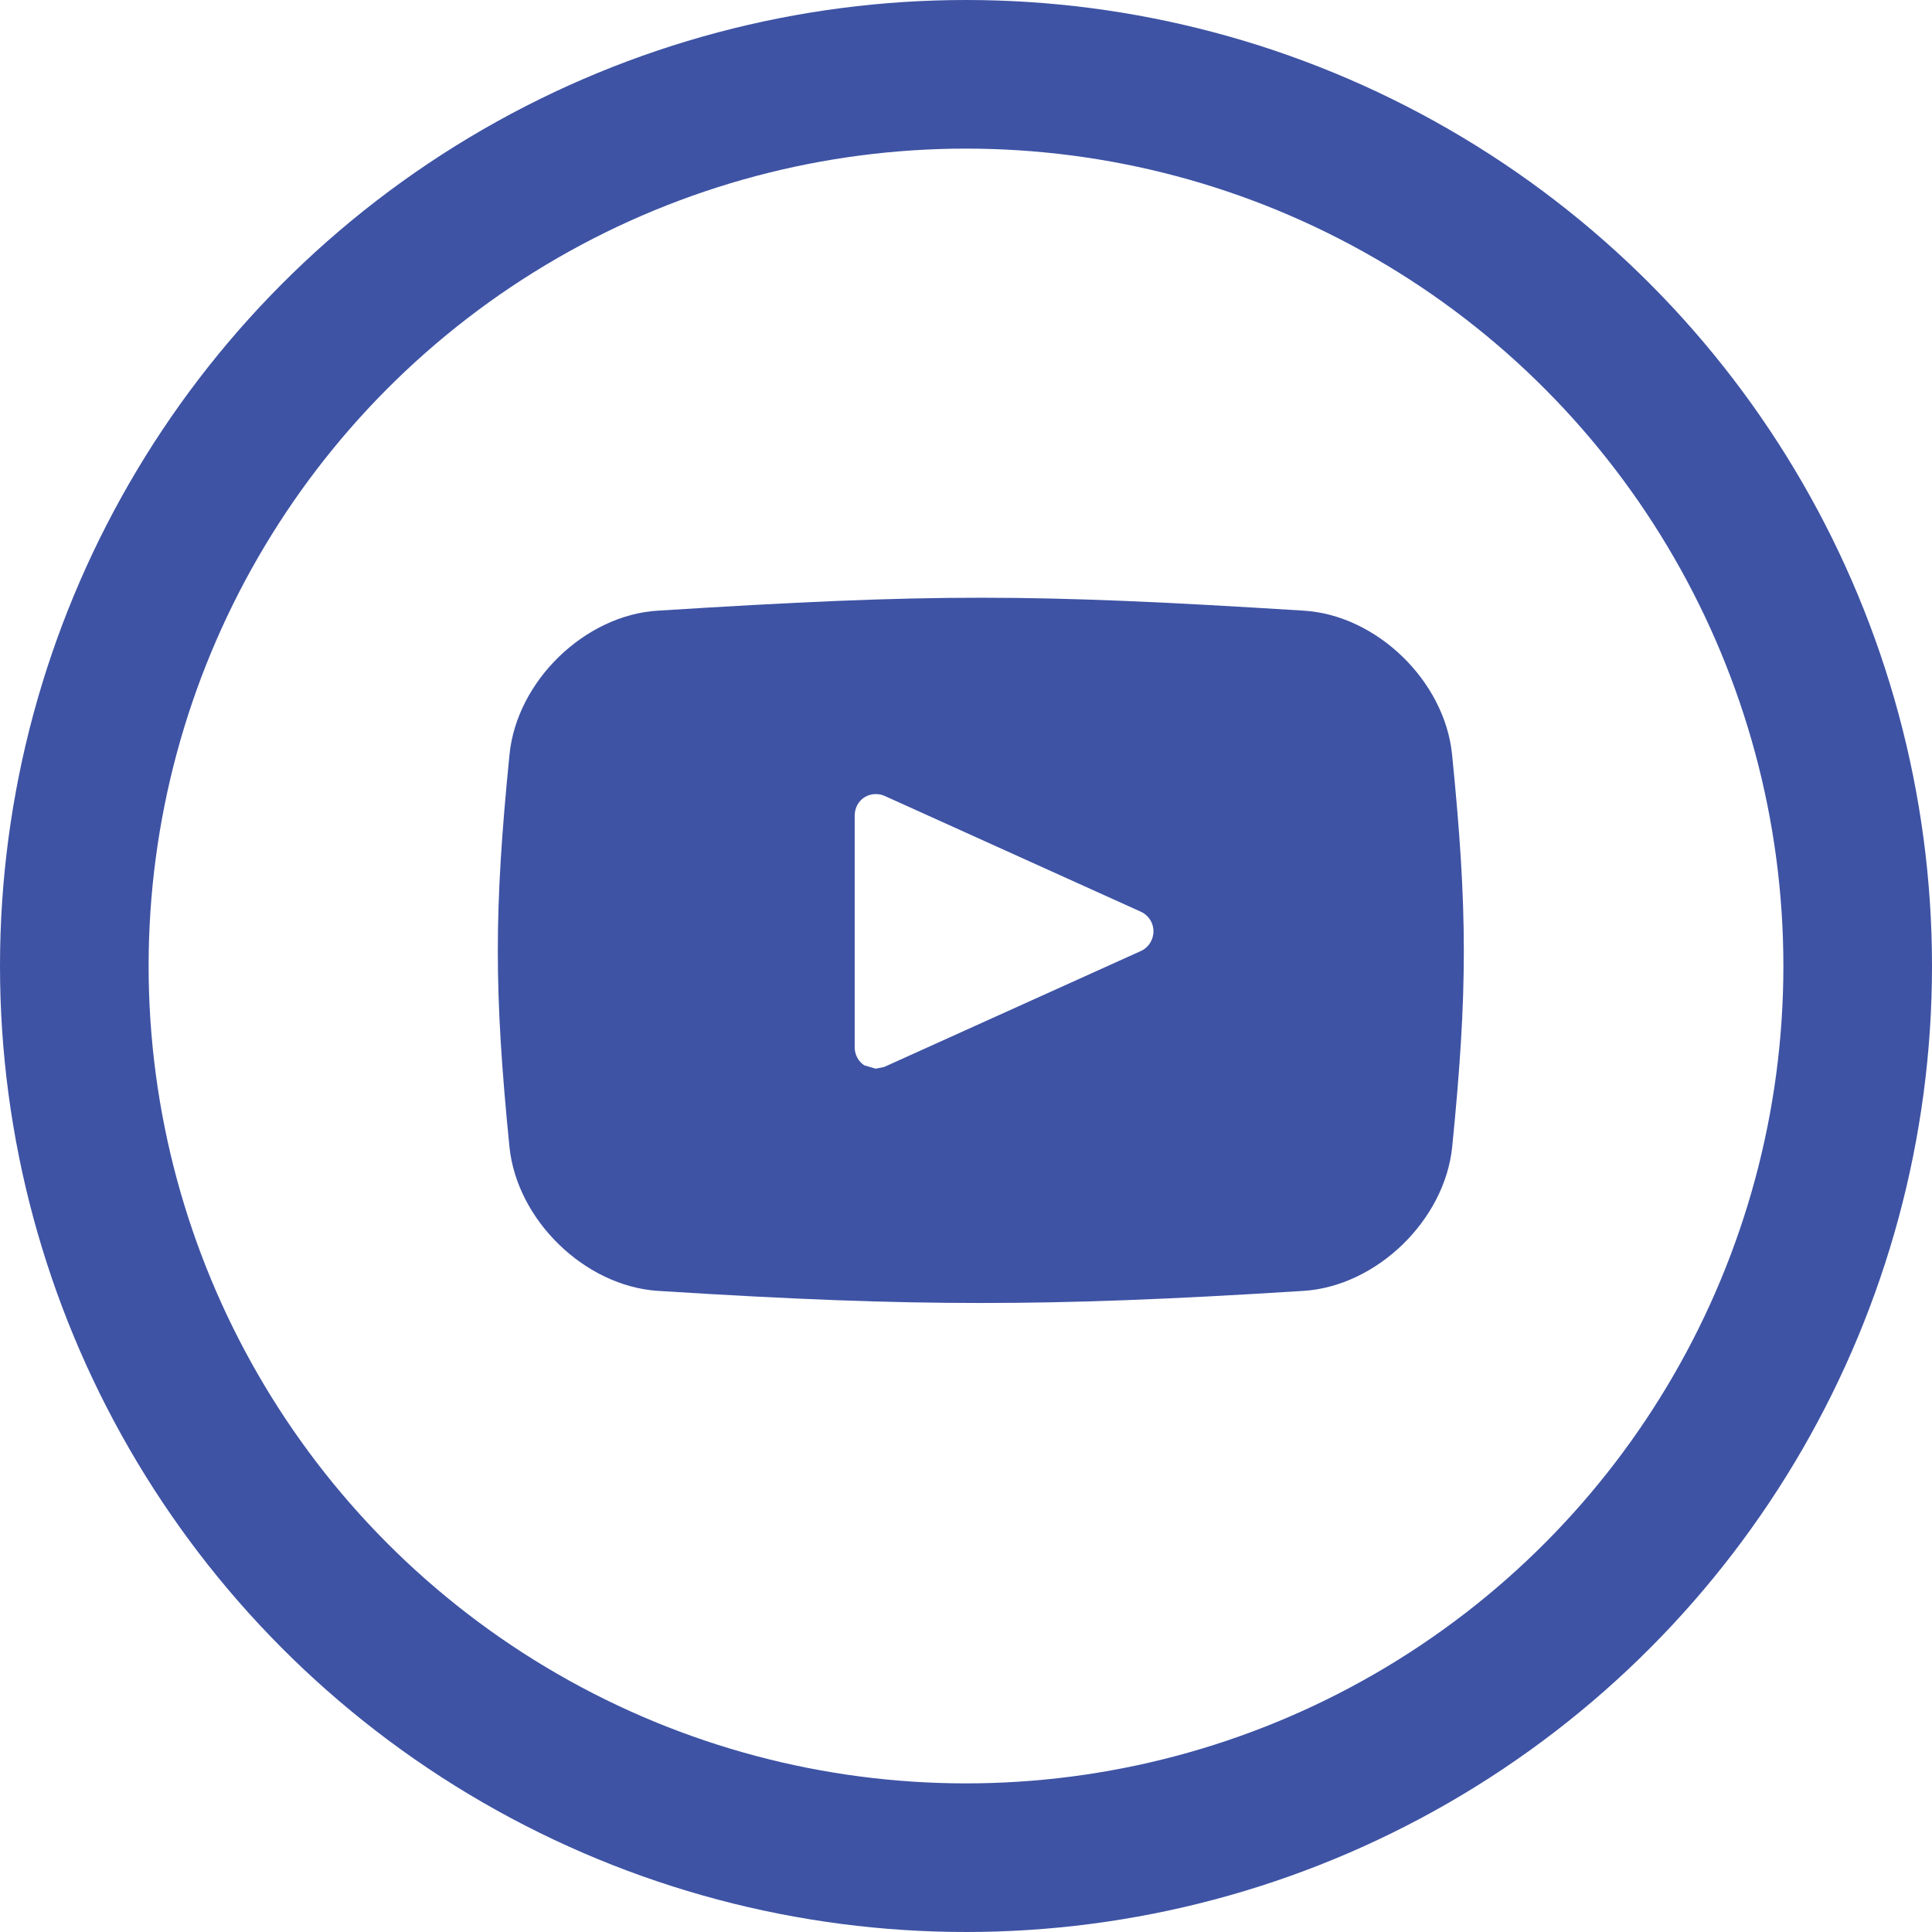<svg width="26" height="26" viewBox="0 0 26 26" xmlns="http://www.w3.org/2000/svg" xmlns:sketch="http://www.bohemiancoding.com/sketch/ns"><title>social-youtube</title><desc>Created with Sketch.</desc><g transform="translate(1 1)" sketch:type="MSShapeGroup" fill="none"><circle stroke="#3E53A4" stroke-width="2" cx="12" cy="12" r="12"/><g><path d="M14.354 11.798l-3.456 1.561-.114.023-.154-.046c-.08-.052-.128-.145-.128-.243v-3.118c0-.099.049-.192.128-.243.08-.052.181-.059.268-.024l3.456 1.562c.103.046.169.151.169.261 0 .116-.066.221-.169.267zm4.187-2.647c-.1-.987-1.014-1.874-1.997-1.933-3.702-.232-4.989-.232-8.691 0-.982.059-1.897.946-1.996 1.933-.21 2.101-.21 3.187-.001 5.283.1.986 1.014 1.874 1.997 1.938 1.852.117 3.11.163 4.346.163 1.236 0 2.495-.046 4.345-.163.984-.064 1.899-.952 1.999-1.938.209-2.095.209-3.181-.002-5.283z" fill="#3E53A4"/><path d="M10.479 13.075l2.659-1.2-2.659-1.194v2.394"/></g></g></svg>